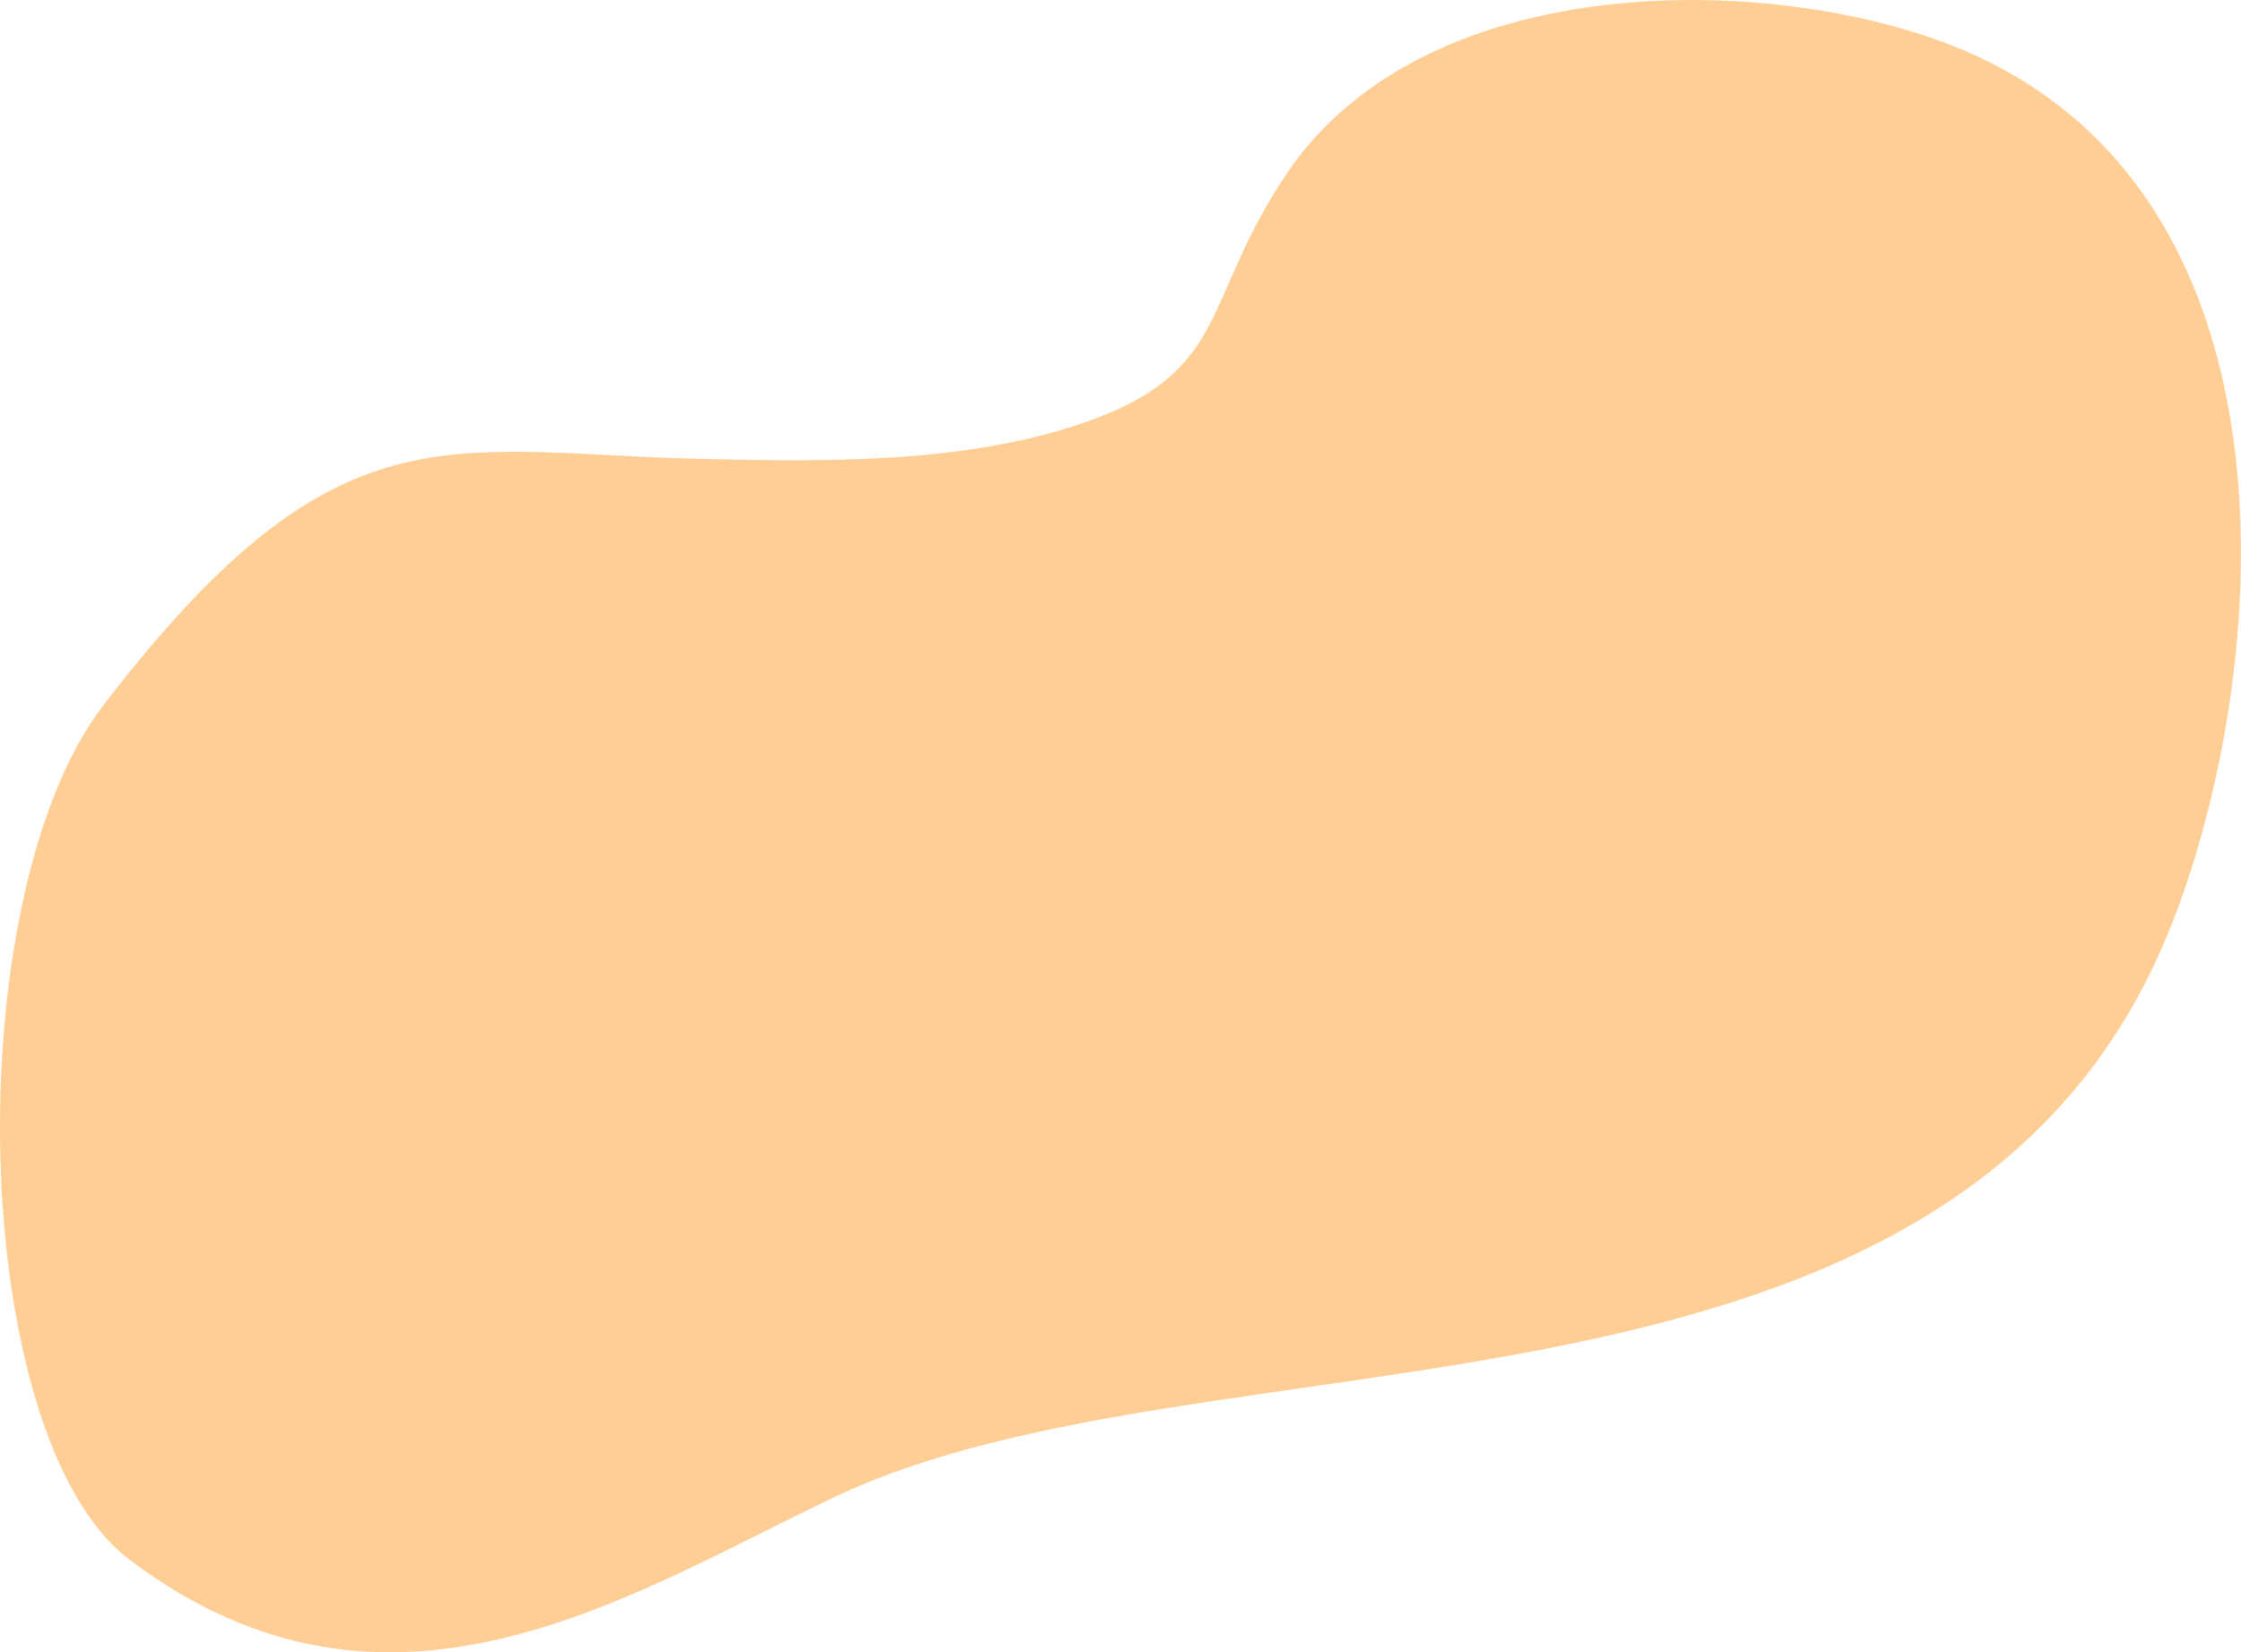 <svg id="Layer_3" data-name="Layer 3" xmlns="http://www.w3.org/2000/svg" viewBox="0 0 605.6 446.5"><defs><style>.cls-1{fill:#ffce94;}</style></defs><title>stain-backgr</title><path class="cls-1" d="M528,12.5c99,39.5,85,175.5,57.1,241.6C526,394.2,327.3,356.4,225.9,404.4,170.6,430.5,105.4,474.7,35,421.5c-43.9-33.2-46.8-179.2-7-231,63-82,92.1-68.2,160.9-66.5,33.5,0.8,73,1.5,105.8-10.4,38-13.8,30-32.8,53.3-67.1C385.7-8.8,478.6-7.2,528,12.5Z"/></svg>